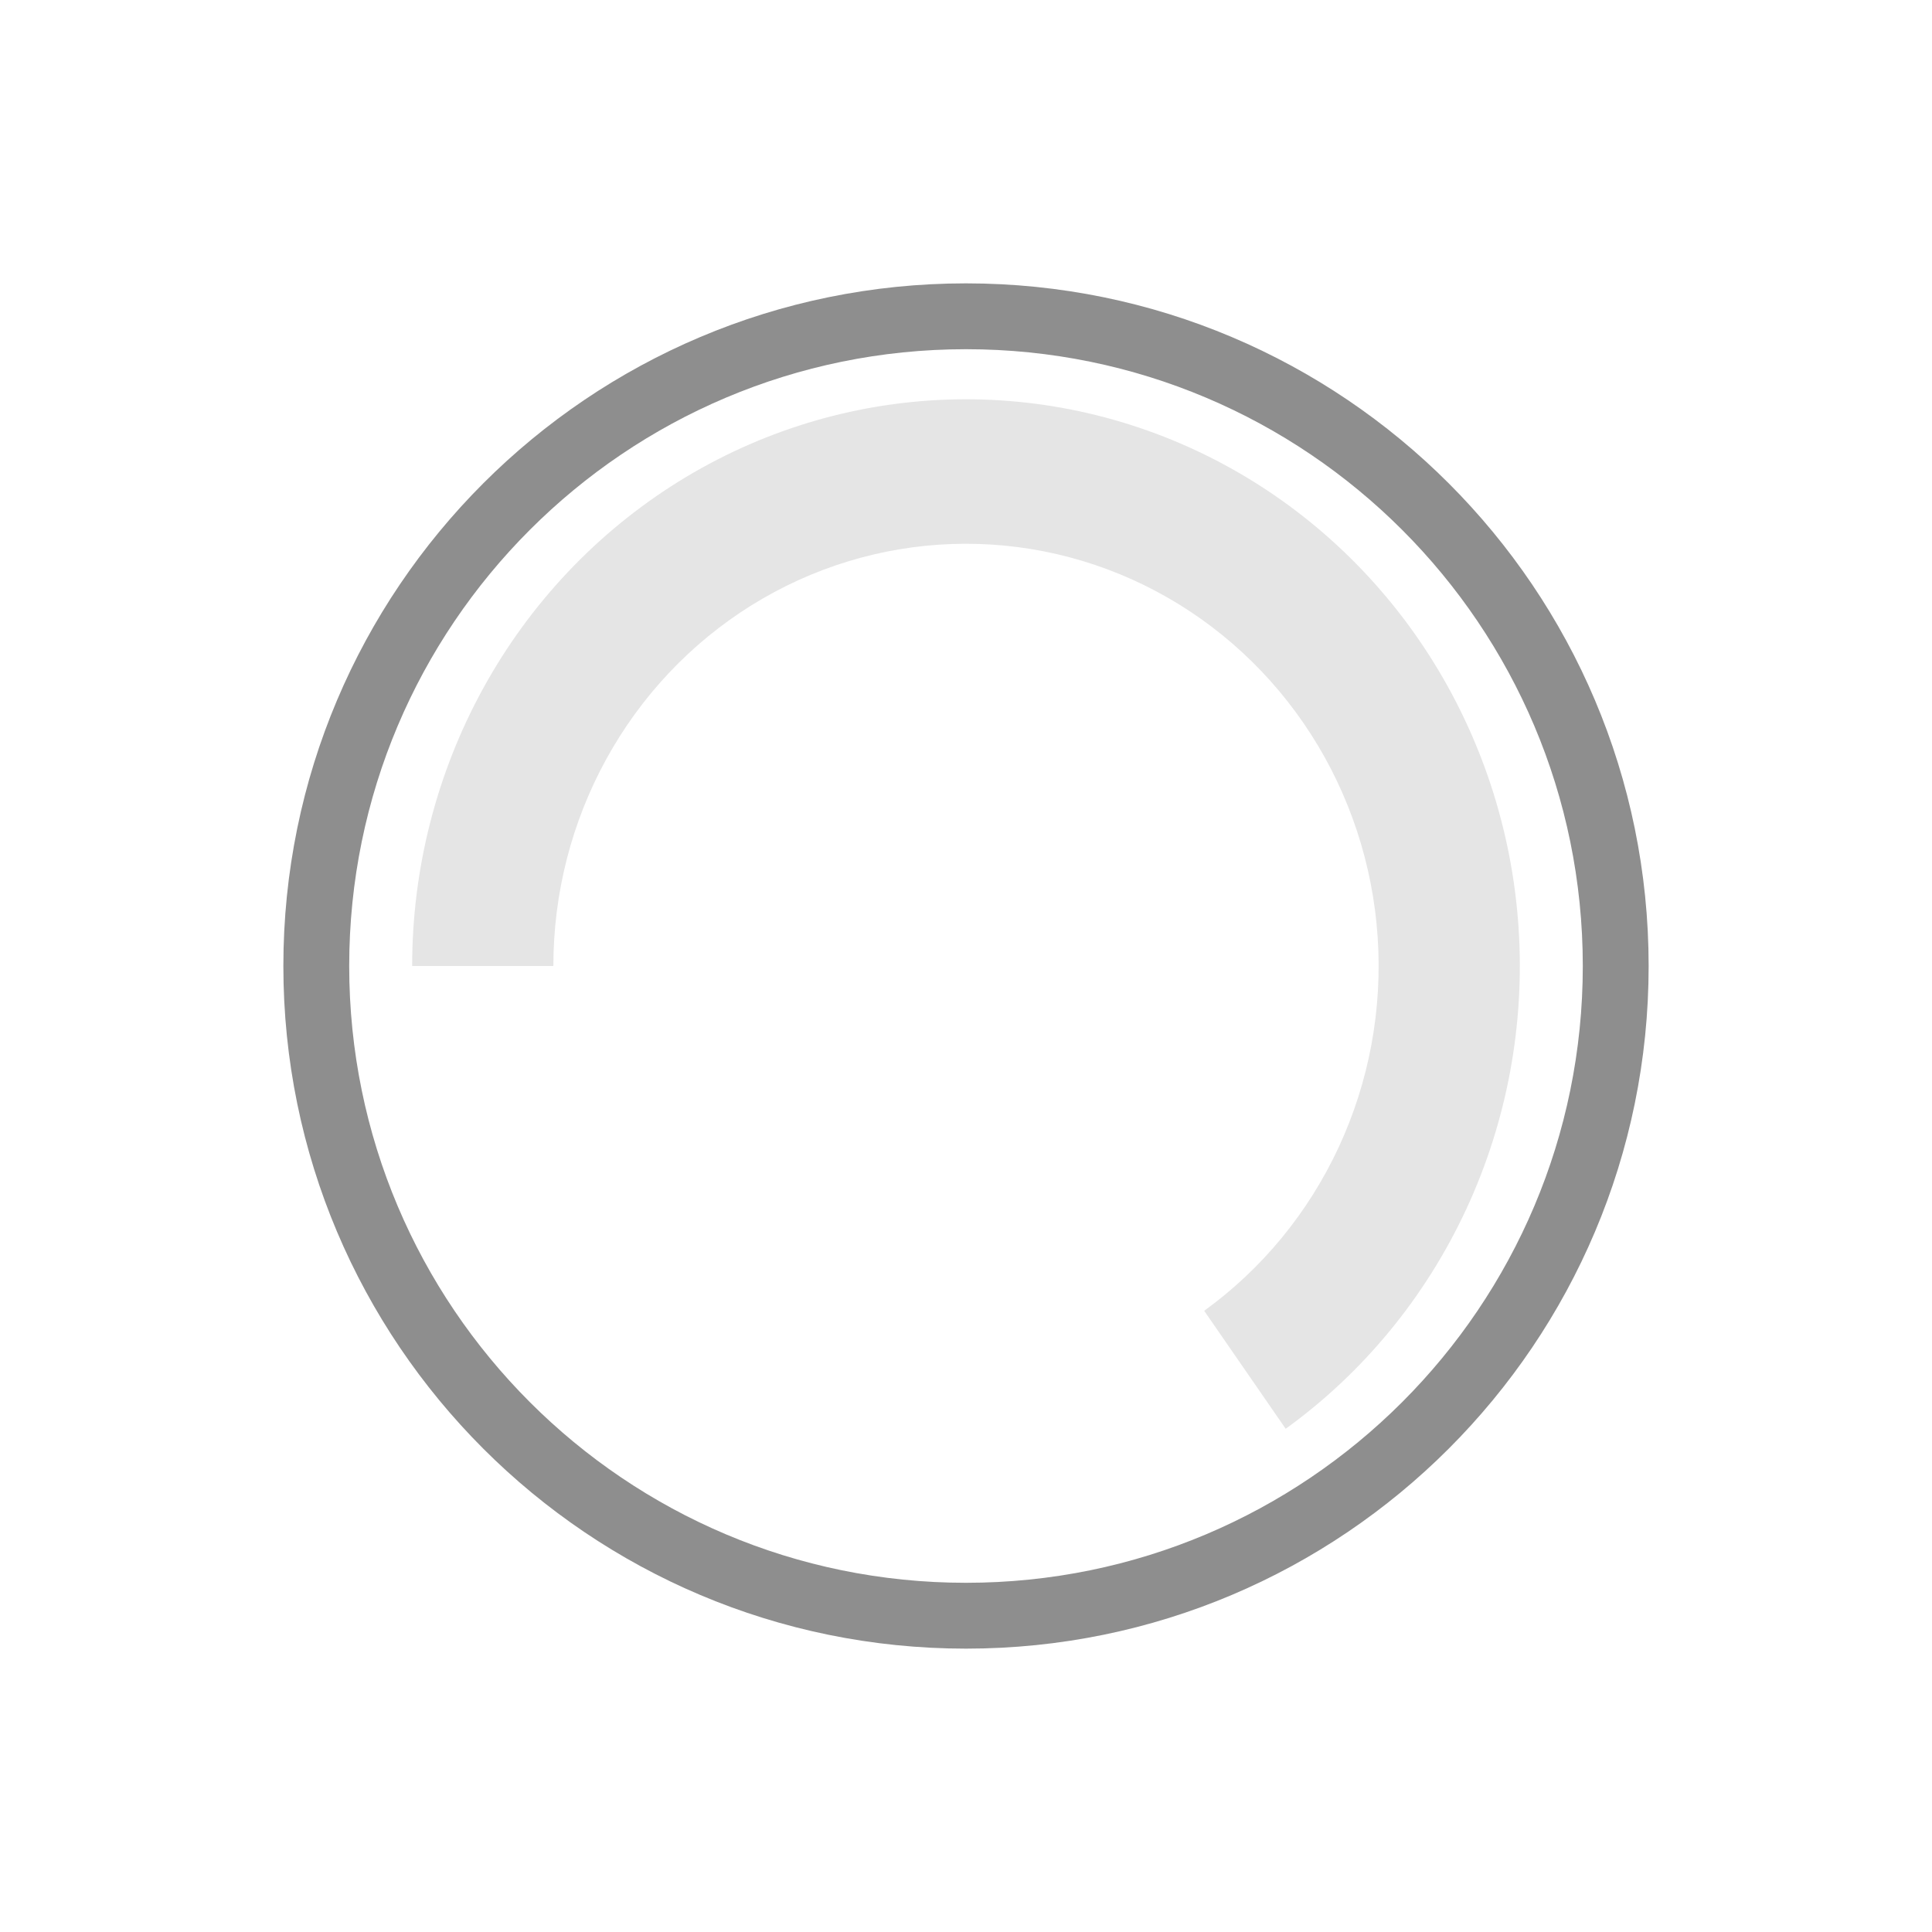 <svg width="150" height="150" viewBox="0 0 150 150" fill="none" xmlns="http://www.w3.org/2000/svg">
<path d="M128 75C128 104.271 104.271 128 75 128C45.729 128 22 104.271 22 75C22 45.729 45.729 22 75 22C104.271 22 128 45.729 128 75ZM27.112 75C27.112 101.448 48.552 122.888 75 122.888C101.448 122.888 122.888 101.448 122.888 75C122.888 48.552 101.448 27.112 75 27.112C48.552 27.112 27.112 48.552 27.112 75Z" fill="#8E8E8E"/>
<path d="M32 75C32 67.447 33.9 60.022 37.517 53.438C41.134 46.855 46.346 41.335 52.652 37.409C58.958 33.484 66.145 31.286 73.521 31.026C80.898 30.766 88.216 32.454 94.77 35.926C101.325 39.399 106.896 44.539 110.946 50.853C114.997 57.167 117.391 64.441 117.898 71.976C118.406 79.51 117.009 87.052 113.843 93.874C110.677 100.697 105.848 106.571 99.82 110.93L93.492 101.77C97.983 98.522 101.581 94.145 103.94 89.062C106.299 83.979 107.339 78.361 106.961 72.747C106.584 67.133 104.8 61.713 101.782 57.009C98.764 52.305 94.613 48.475 89.73 45.888C84.846 43.301 79.394 42.044 73.898 42.237C68.402 42.431 63.048 44.068 58.349 46.993C53.651 49.917 49.768 54.03 47.073 58.935C44.378 63.84 42.963 69.373 42.963 75H32Z" fill="#E5E5E5"/>
</svg>
